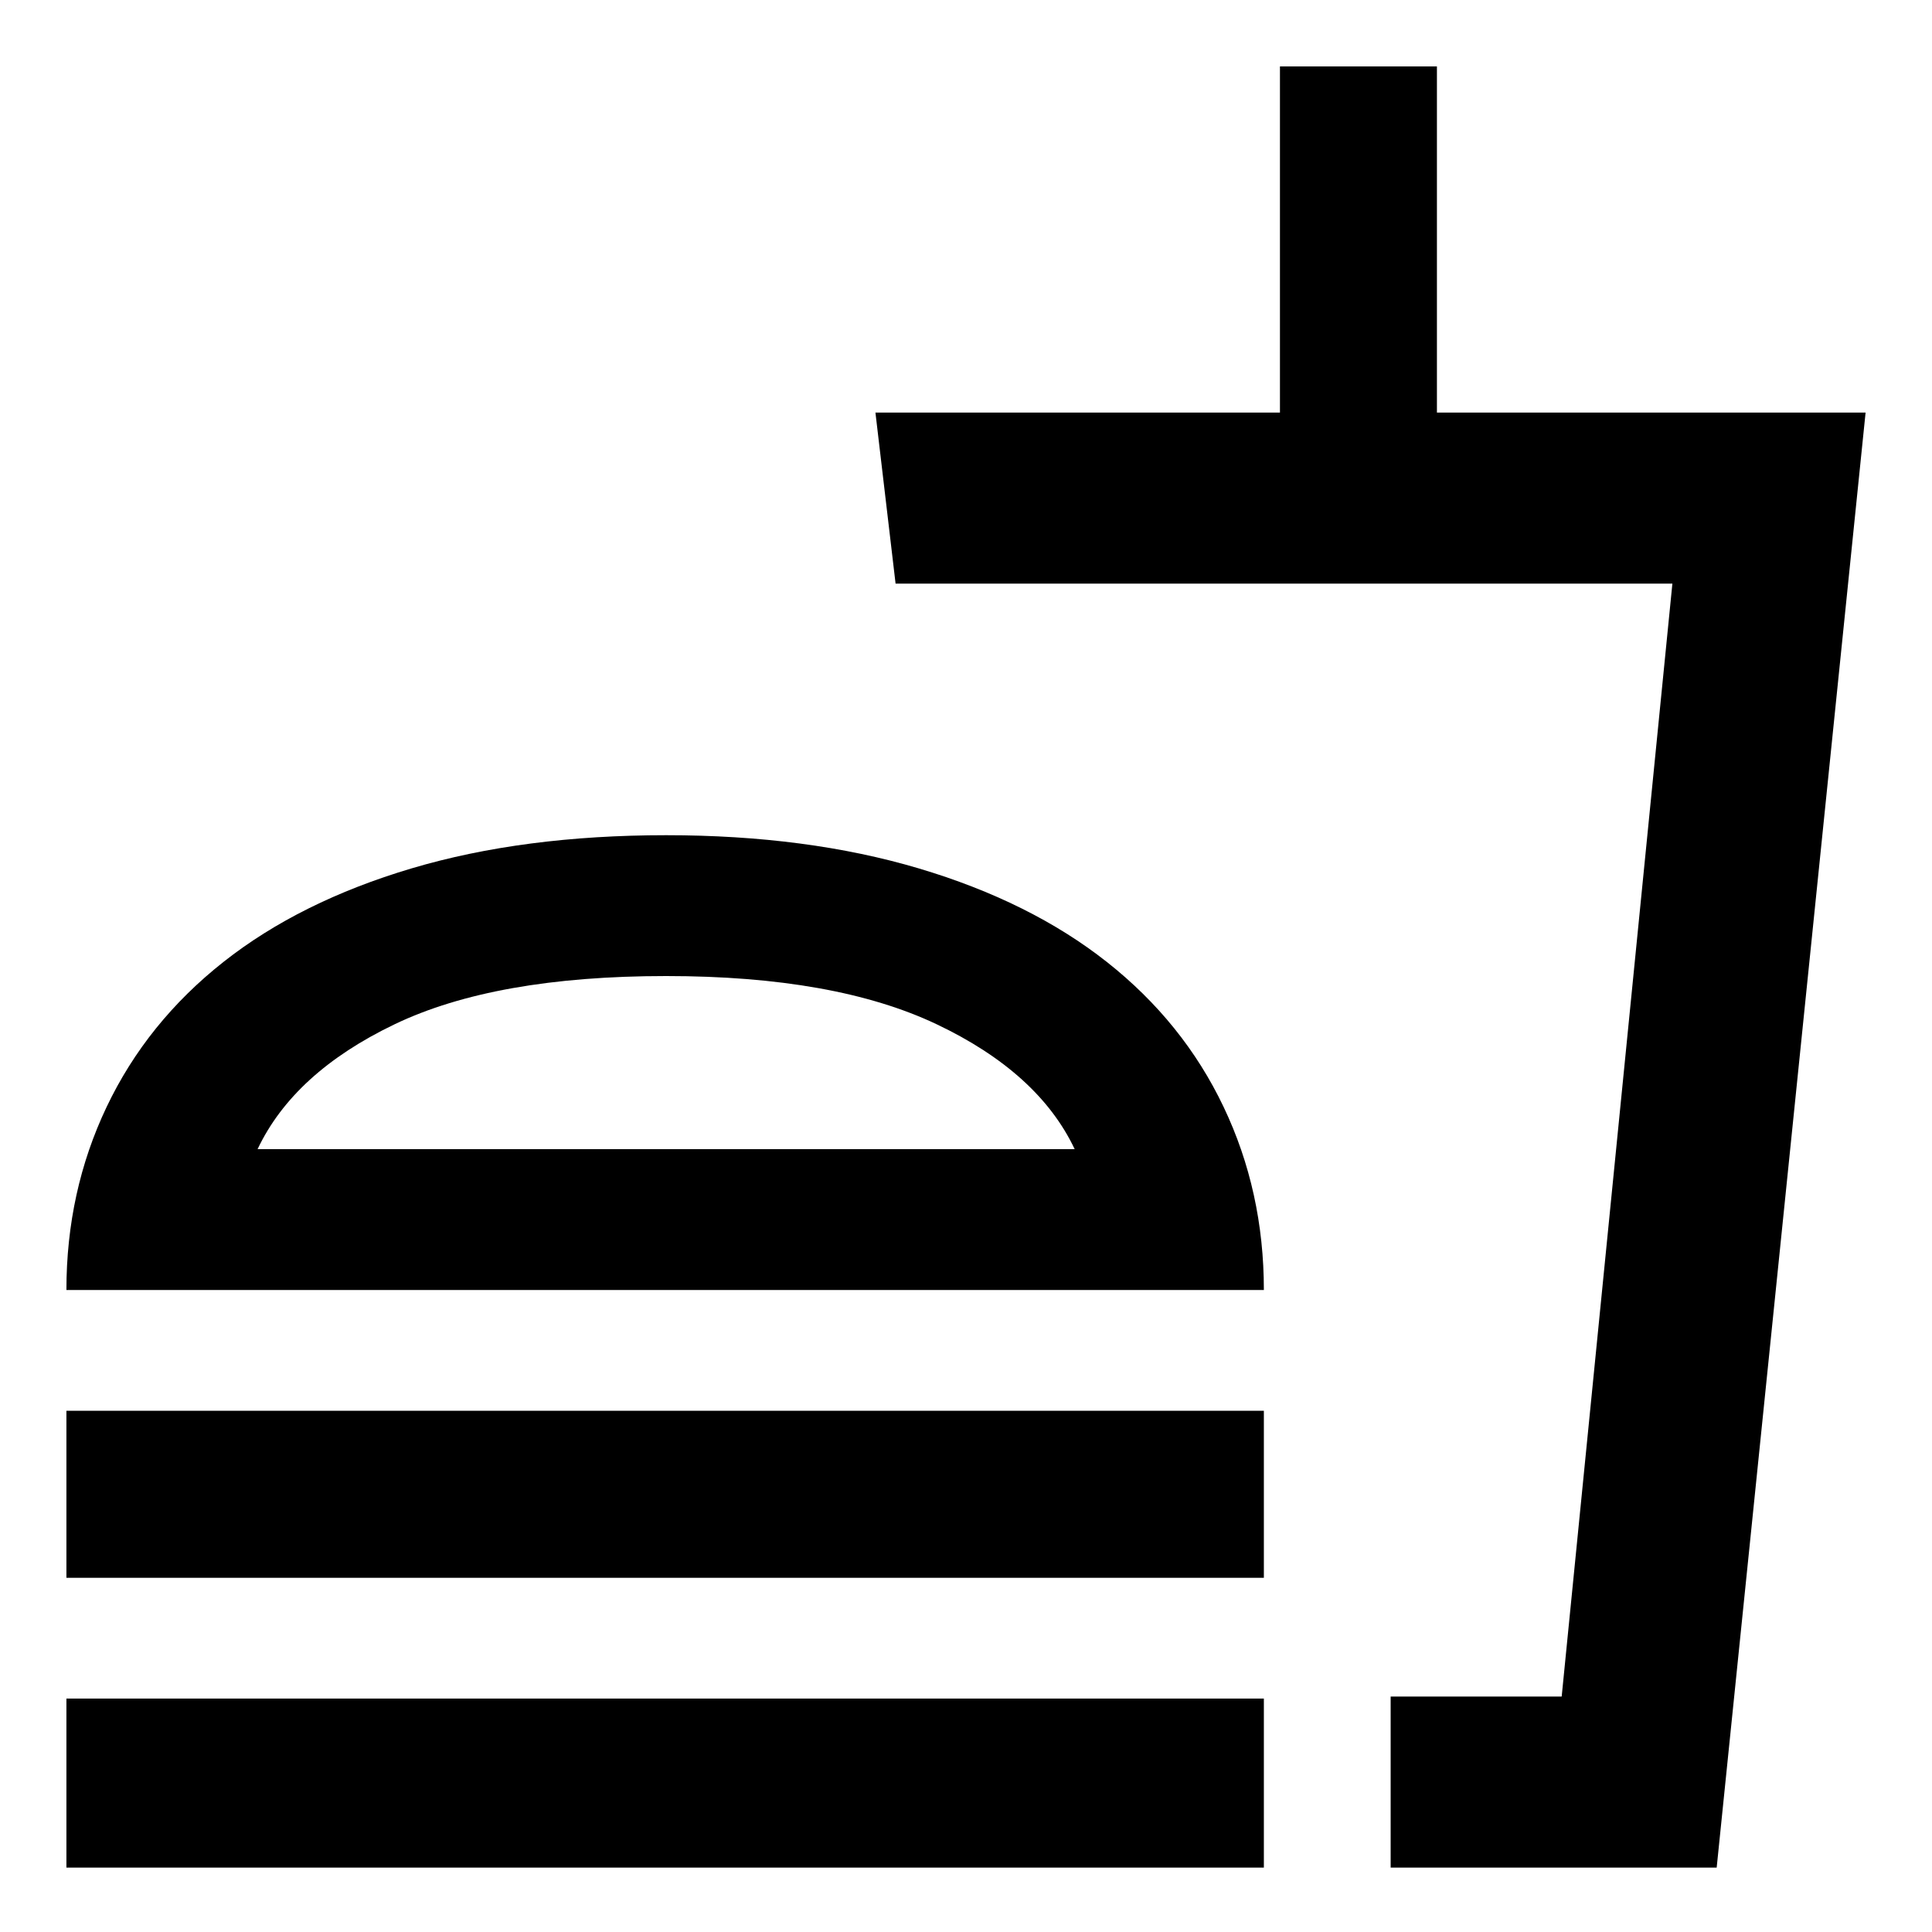 <svg xmlns="http://www.w3.org/2000/svg" height="40" width="40"><path d="M1.375 38.667V35.167H26.167V38.667ZM1.375 26.708Q1.375 24.667 2.208 22.917Q3.042 21.167 4.625 19.917Q6.208 18.667 8.521 17.979Q10.833 17.292 13.792 17.292Q16.708 17.292 19.021 17.979Q21.333 18.667 22.917 19.917Q24.5 21.167 25.333 22.917Q26.167 24.667 26.167 26.708ZM1.375 32.667V29.208H26.167V32.667ZM28.792 38.667V35.125H32.333L34.625 12.083H18.542L18.125 8.542H26.5V1.375H29.75V8.542H38.625L35.542 38.667ZM28.792 35.125H32.333H28.792Q28.792 35.125 28.792 35.125Q28.792 35.125 28.792 35.125ZM5.333 23.792H22.25Q21.5 22.208 19.396 21.208Q17.292 20.208 13.792 20.208Q10.25 20.208 8.167 21.208Q6.083 22.208 5.333 23.792ZM5.333 23.792Q6.083 23.792 8.167 23.792Q10.25 23.792 13.792 23.792Q17.292 23.792 19.396 23.792Q21.5 23.792 22.25 23.792Z"/></svg>